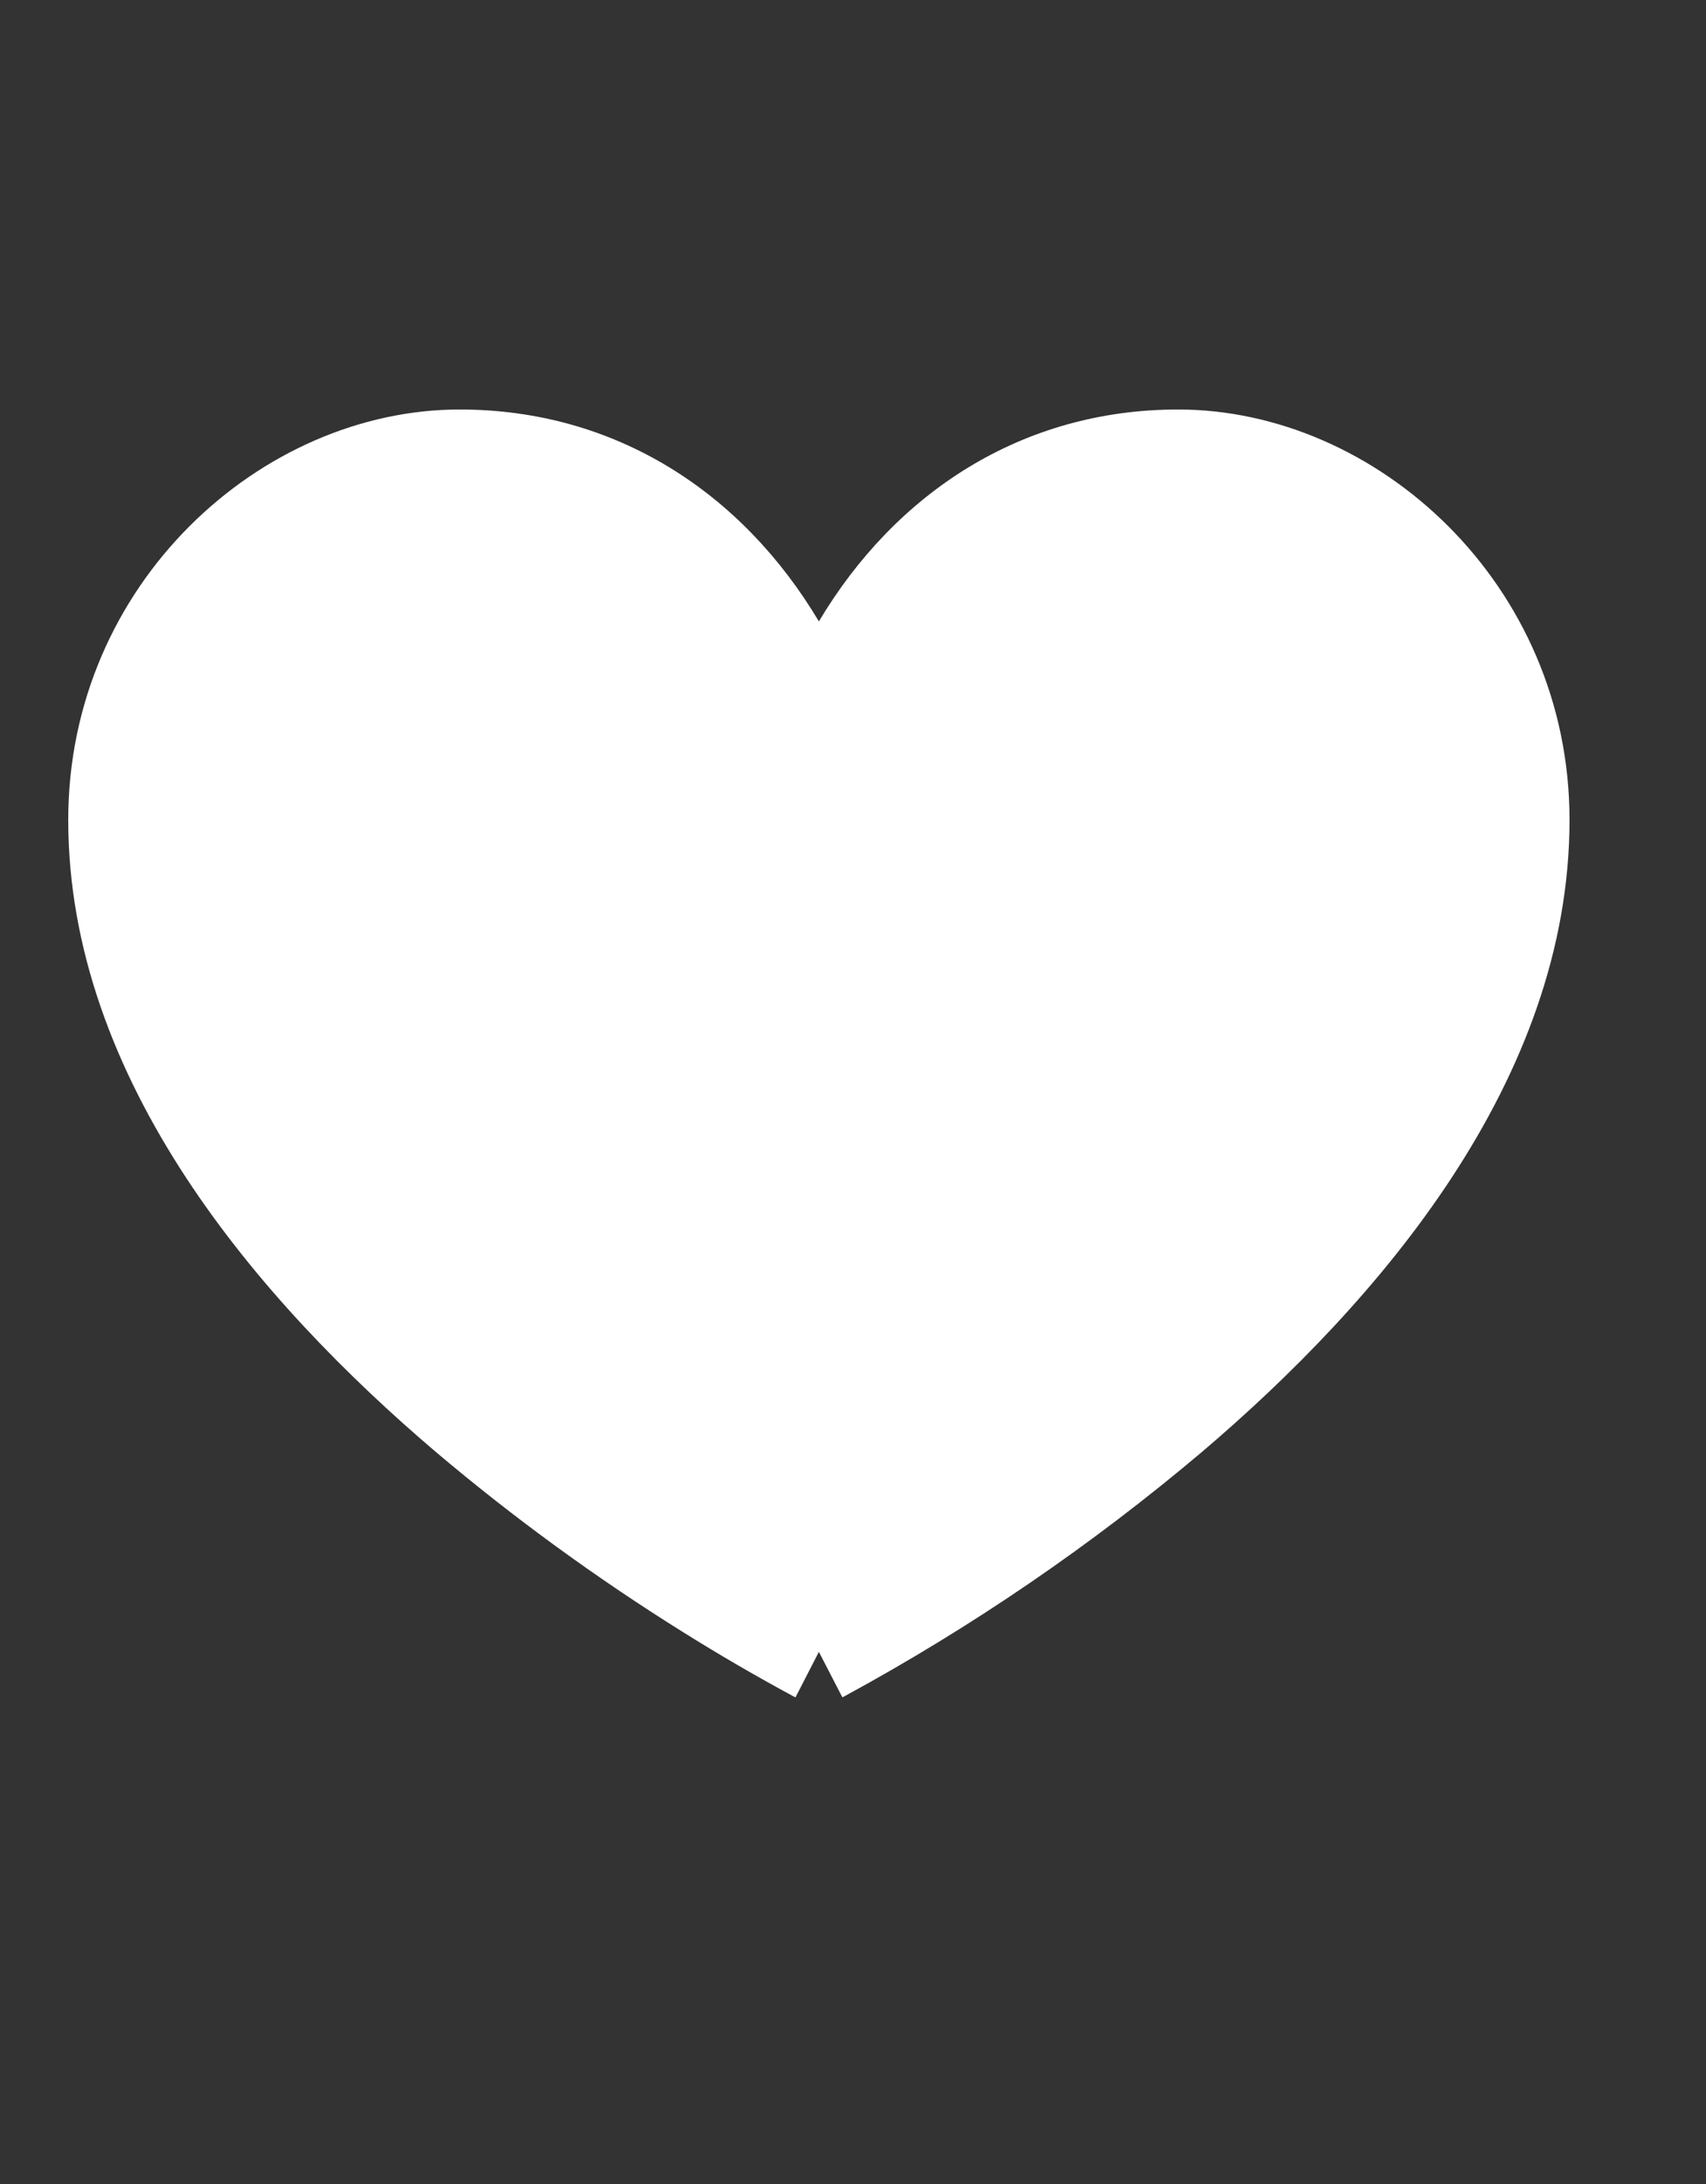 <?xml version="1.0" encoding="UTF-8"?>
<svg width="25px" height="32px" viewBox="0 0 25 32" version="1.1" xmlns="http://www.w3.org/2000/svg" xmlns:xlink="http://www.w3.org/1999/xlink">
    <rect x="0" y="0" width="25" height="32" fill="#333333" stroke="none"/>
    <title>2669EA7D-33F2-4C79-93A9-2DE150D79674</title>
    <g id="⌝-Style-Guide" stroke="none" stroke-width="1" fill="none" fill-rule="evenodd">
        <g id="Style-Guide" transform="translate(-3524, -281)" fill="#FFFFFF" fill-rule="nonzero">
            <g id="Icons" transform="translate(3296.285, 277.31)">
                <g id="Icon/Heart-Filled" transform="translate(227.715, 3.69)">
                    <path d="M1,12.013 C1,8.553 3.829,6 6.736,6 C9.03,6 10.881,7.226 12,9.105 C13.12,7.226 14.97,6 17.264,6 C20.17,6 23,8.552 23,12.014 C23,15.832 20.199,19.074 17.611,21.276 C15.993,22.643 14.239,23.841 12.378,24.852 L12.353,24.865 L12.346,24.868 L12.344,24.869 L12,24.203 L11.657,24.87 L11.654,24.868 L11.647,24.865 L11.622,24.852 C11.071,24.555 10.53,24.24 10,23.908 C8.735,23.118 7.528,22.239 6.389,21.276 C3.8,19.073 1,15.832 1,12.014 L1,12.013 Z" id="Fill"></path>
                </g>
            </g>
        </g>
    </g>
</svg>